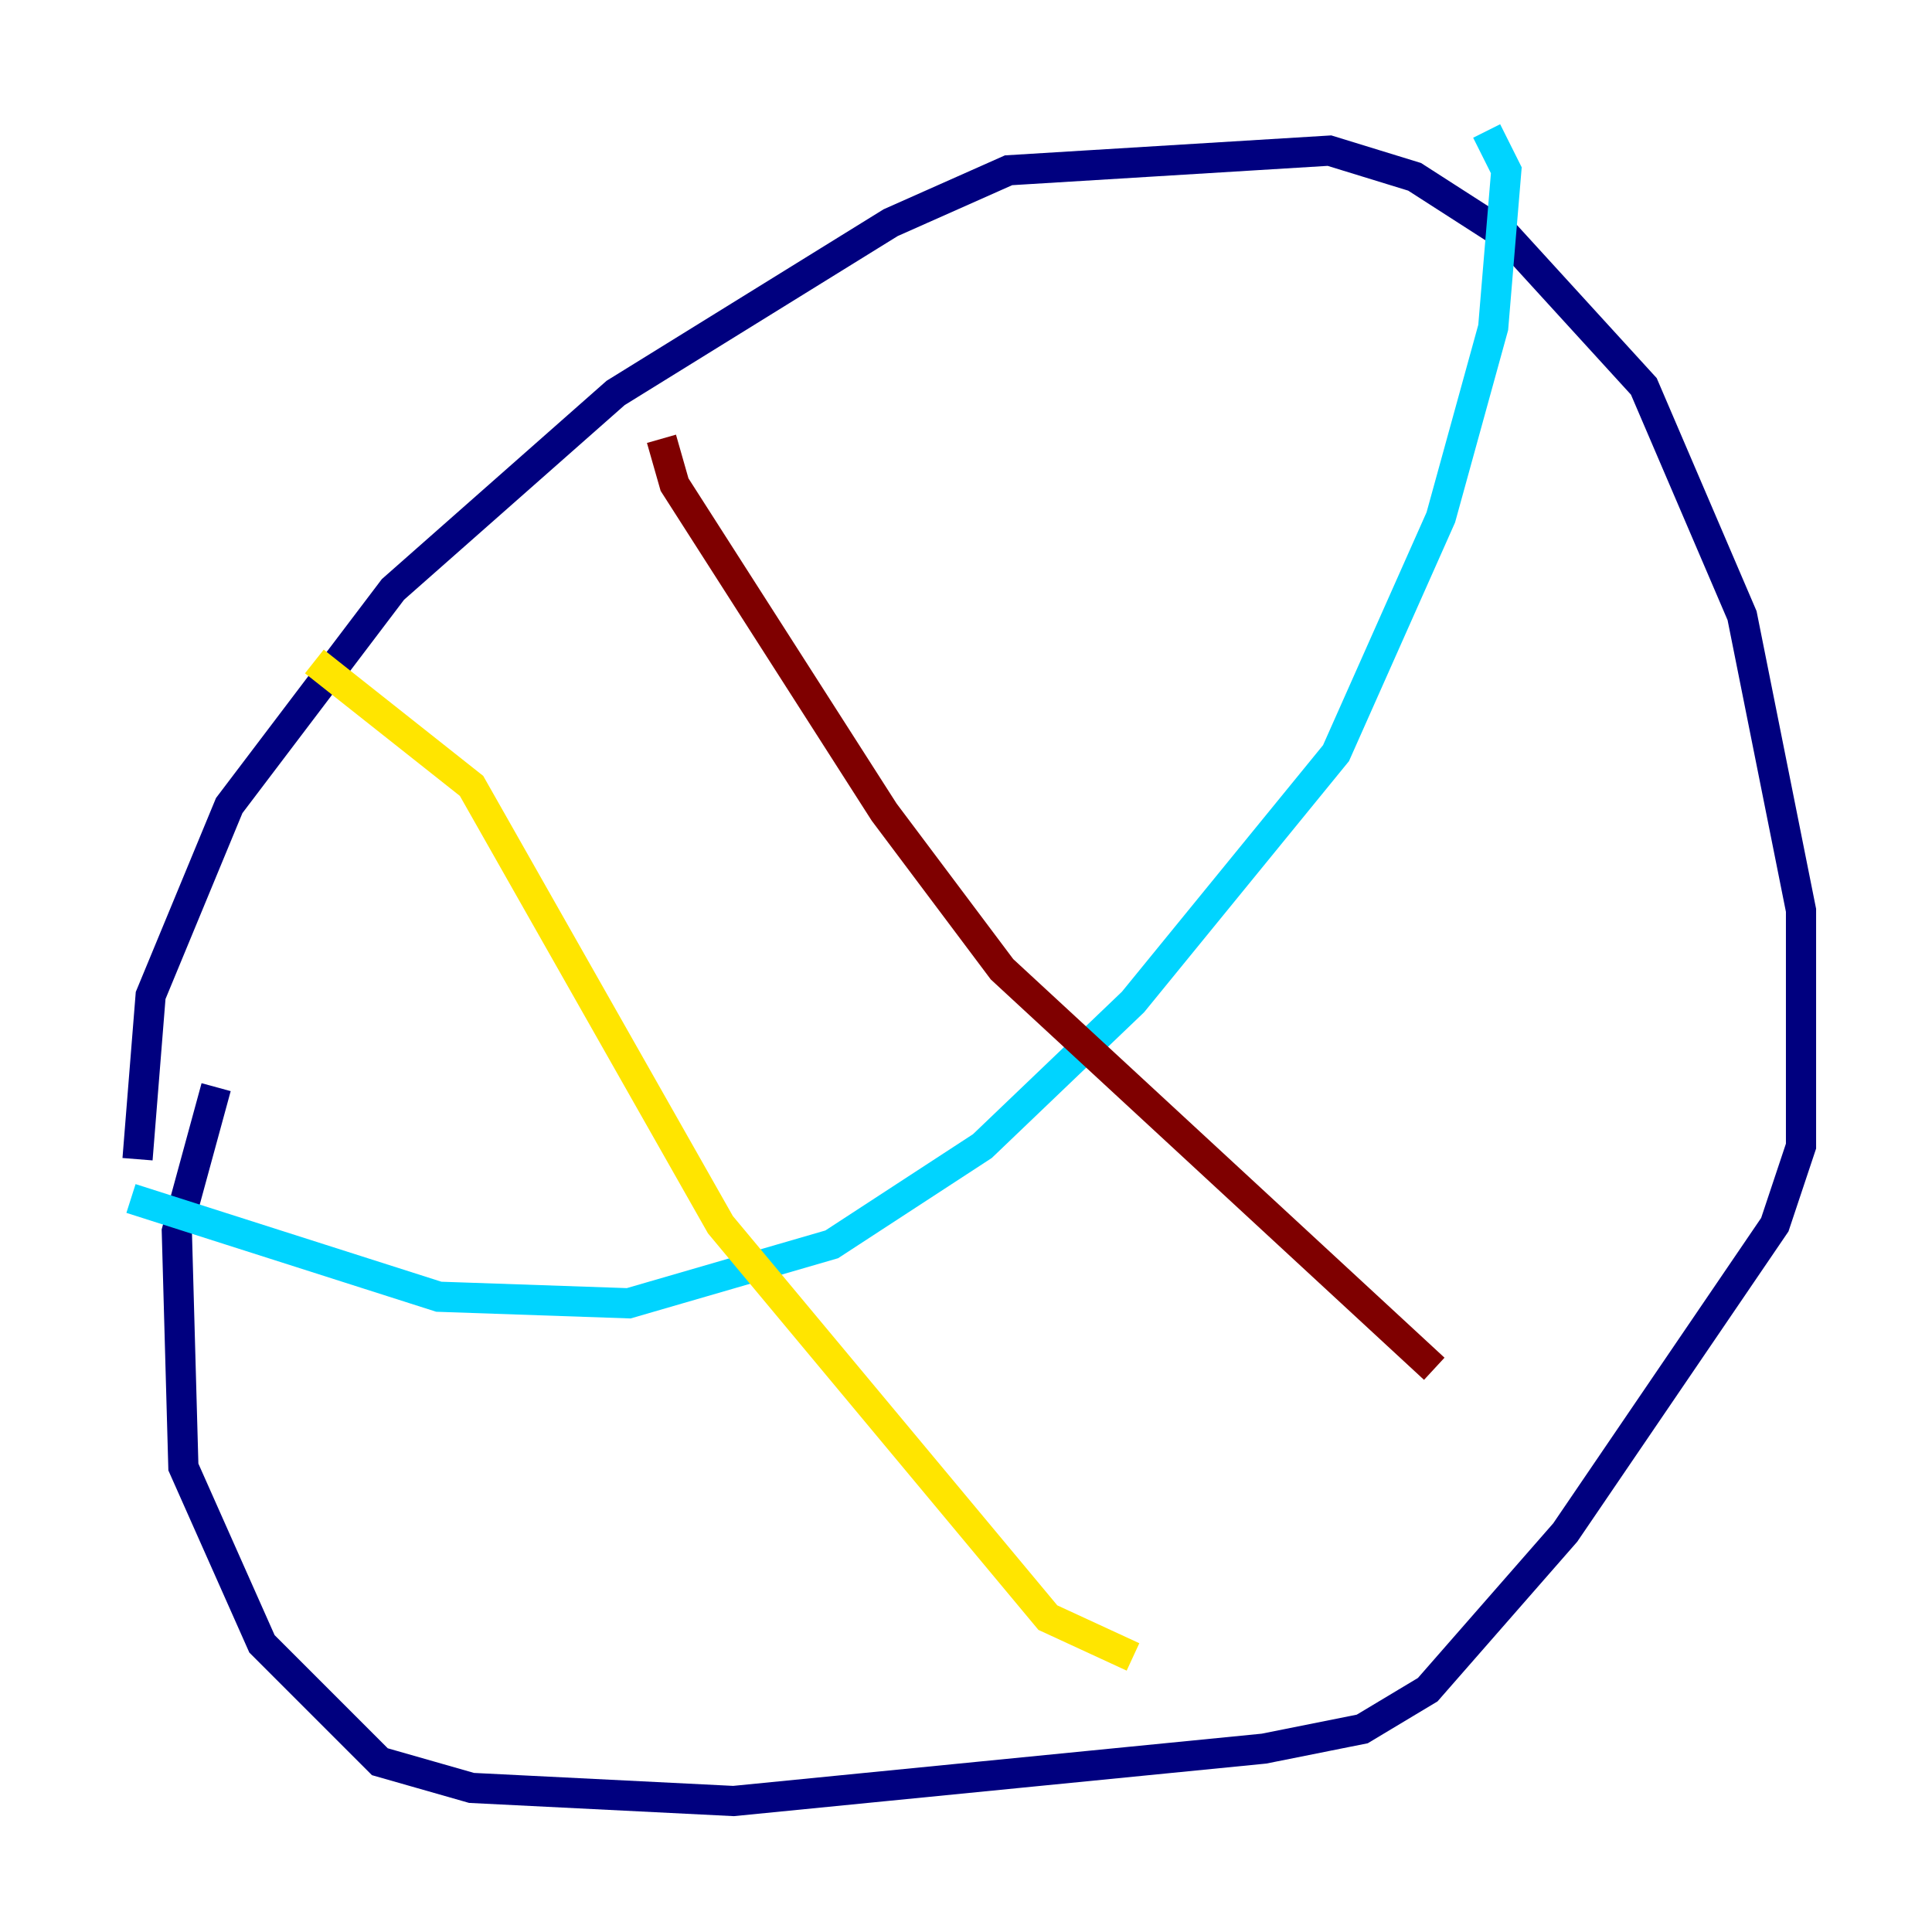 <?xml version="1.0" encoding="utf-8" ?>
<svg baseProfile="tiny" height="128" version="1.2" viewBox="0,0,128,128" width="128" xmlns="http://www.w3.org/2000/svg" xmlns:ev="http://www.w3.org/2001/xml-events" xmlns:xlink="http://www.w3.org/1999/xlink"><defs /><polyline fill="none" points="9.112,76.8 9.98,65.953 15.186,53.37 26.034,39.051 40.786,26.034 59.01,14.752 66.82,11.281 88.081,9.98 93.722,11.715 99.797,15.62 108.909,25.6 115.417,40.786 119.322,60.312 119.322,75.932 117.586,81.139 103.702,101.532 94.59,111.946 90.251,114.549 83.742,115.851 48.597,119.322 31.241,118.454 25.166,116.719 17.356,108.909 12.149,97.193 11.715,81.573 14.319,72.027" stroke="#00007f" stroke-width="2" /><polyline fill="none" points="8.678,79.403 29.071,85.912 41.654,86.346 55.105,82.441 65.085,75.932 75.064,66.386 88.515,49.898 95.458,34.278 98.929,21.695 99.797,11.281 98.495,8.678" stroke="#00d4ff" stroke-width="2" /><polyline fill="none" points="20.827,43.824 31.241,52.068 47.729,81.139 69.424,107.173 75.064,109.776" stroke="#ffe500" stroke-width="2" /><polyline fill="none" points="43.824,29.071 44.691,32.108 58.576,53.803 66.386,64.217 95.024,90.685" stroke="#7f0000" stroke-width="2" /></svg>